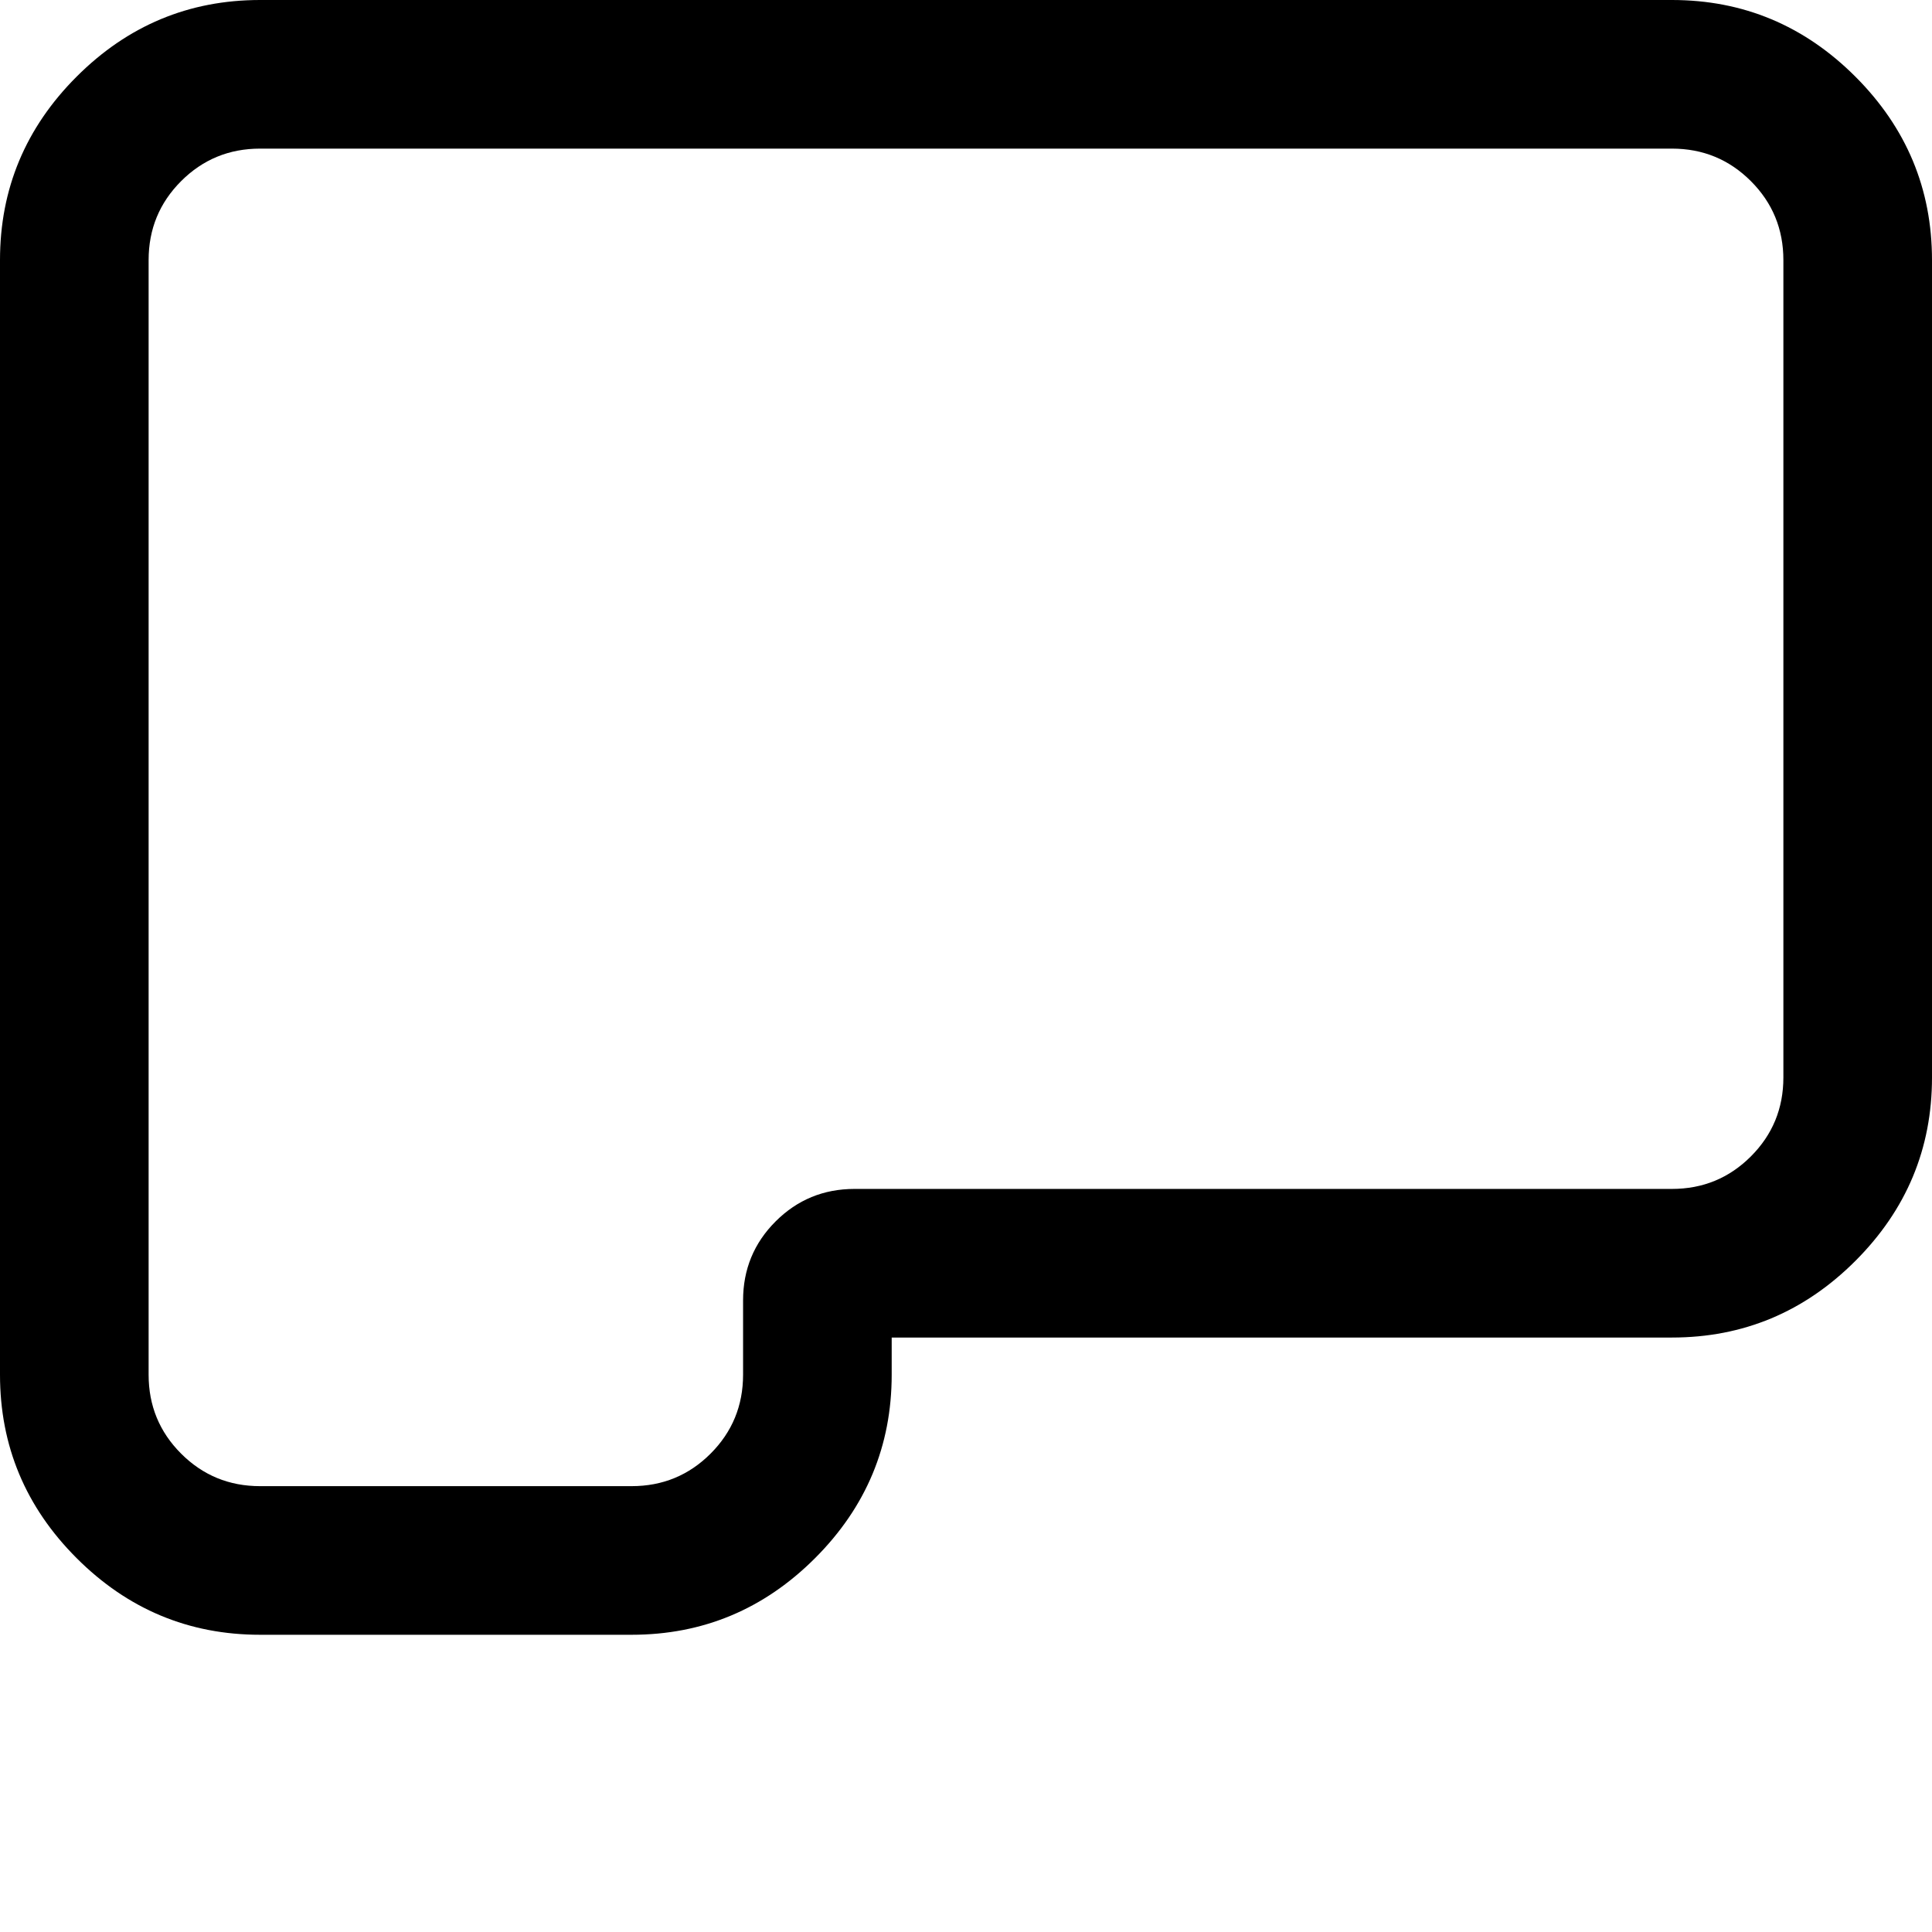 <svg width="64" height="64" viewBox="0 0 1664 1664" xmlns="http://www.w3.org/2000/svg"><path d="M1536 224v704q0 40-28 68t-68 28H736q-40 0-68 28t-28 68v64q0 40-28 68t-68 28H224q-40 0-68-28t-28-68V224q0-40 28-68t68-28h1216q40 0 68 28t28 68zm128 704V224q0-92-66-158T1440 0H224Q132 0 66 66T0 224v960q0 92 66 158t158 66h320q92 0 158-66t66-158v-32h672q92 0 158-66t66-158z"/></svg>